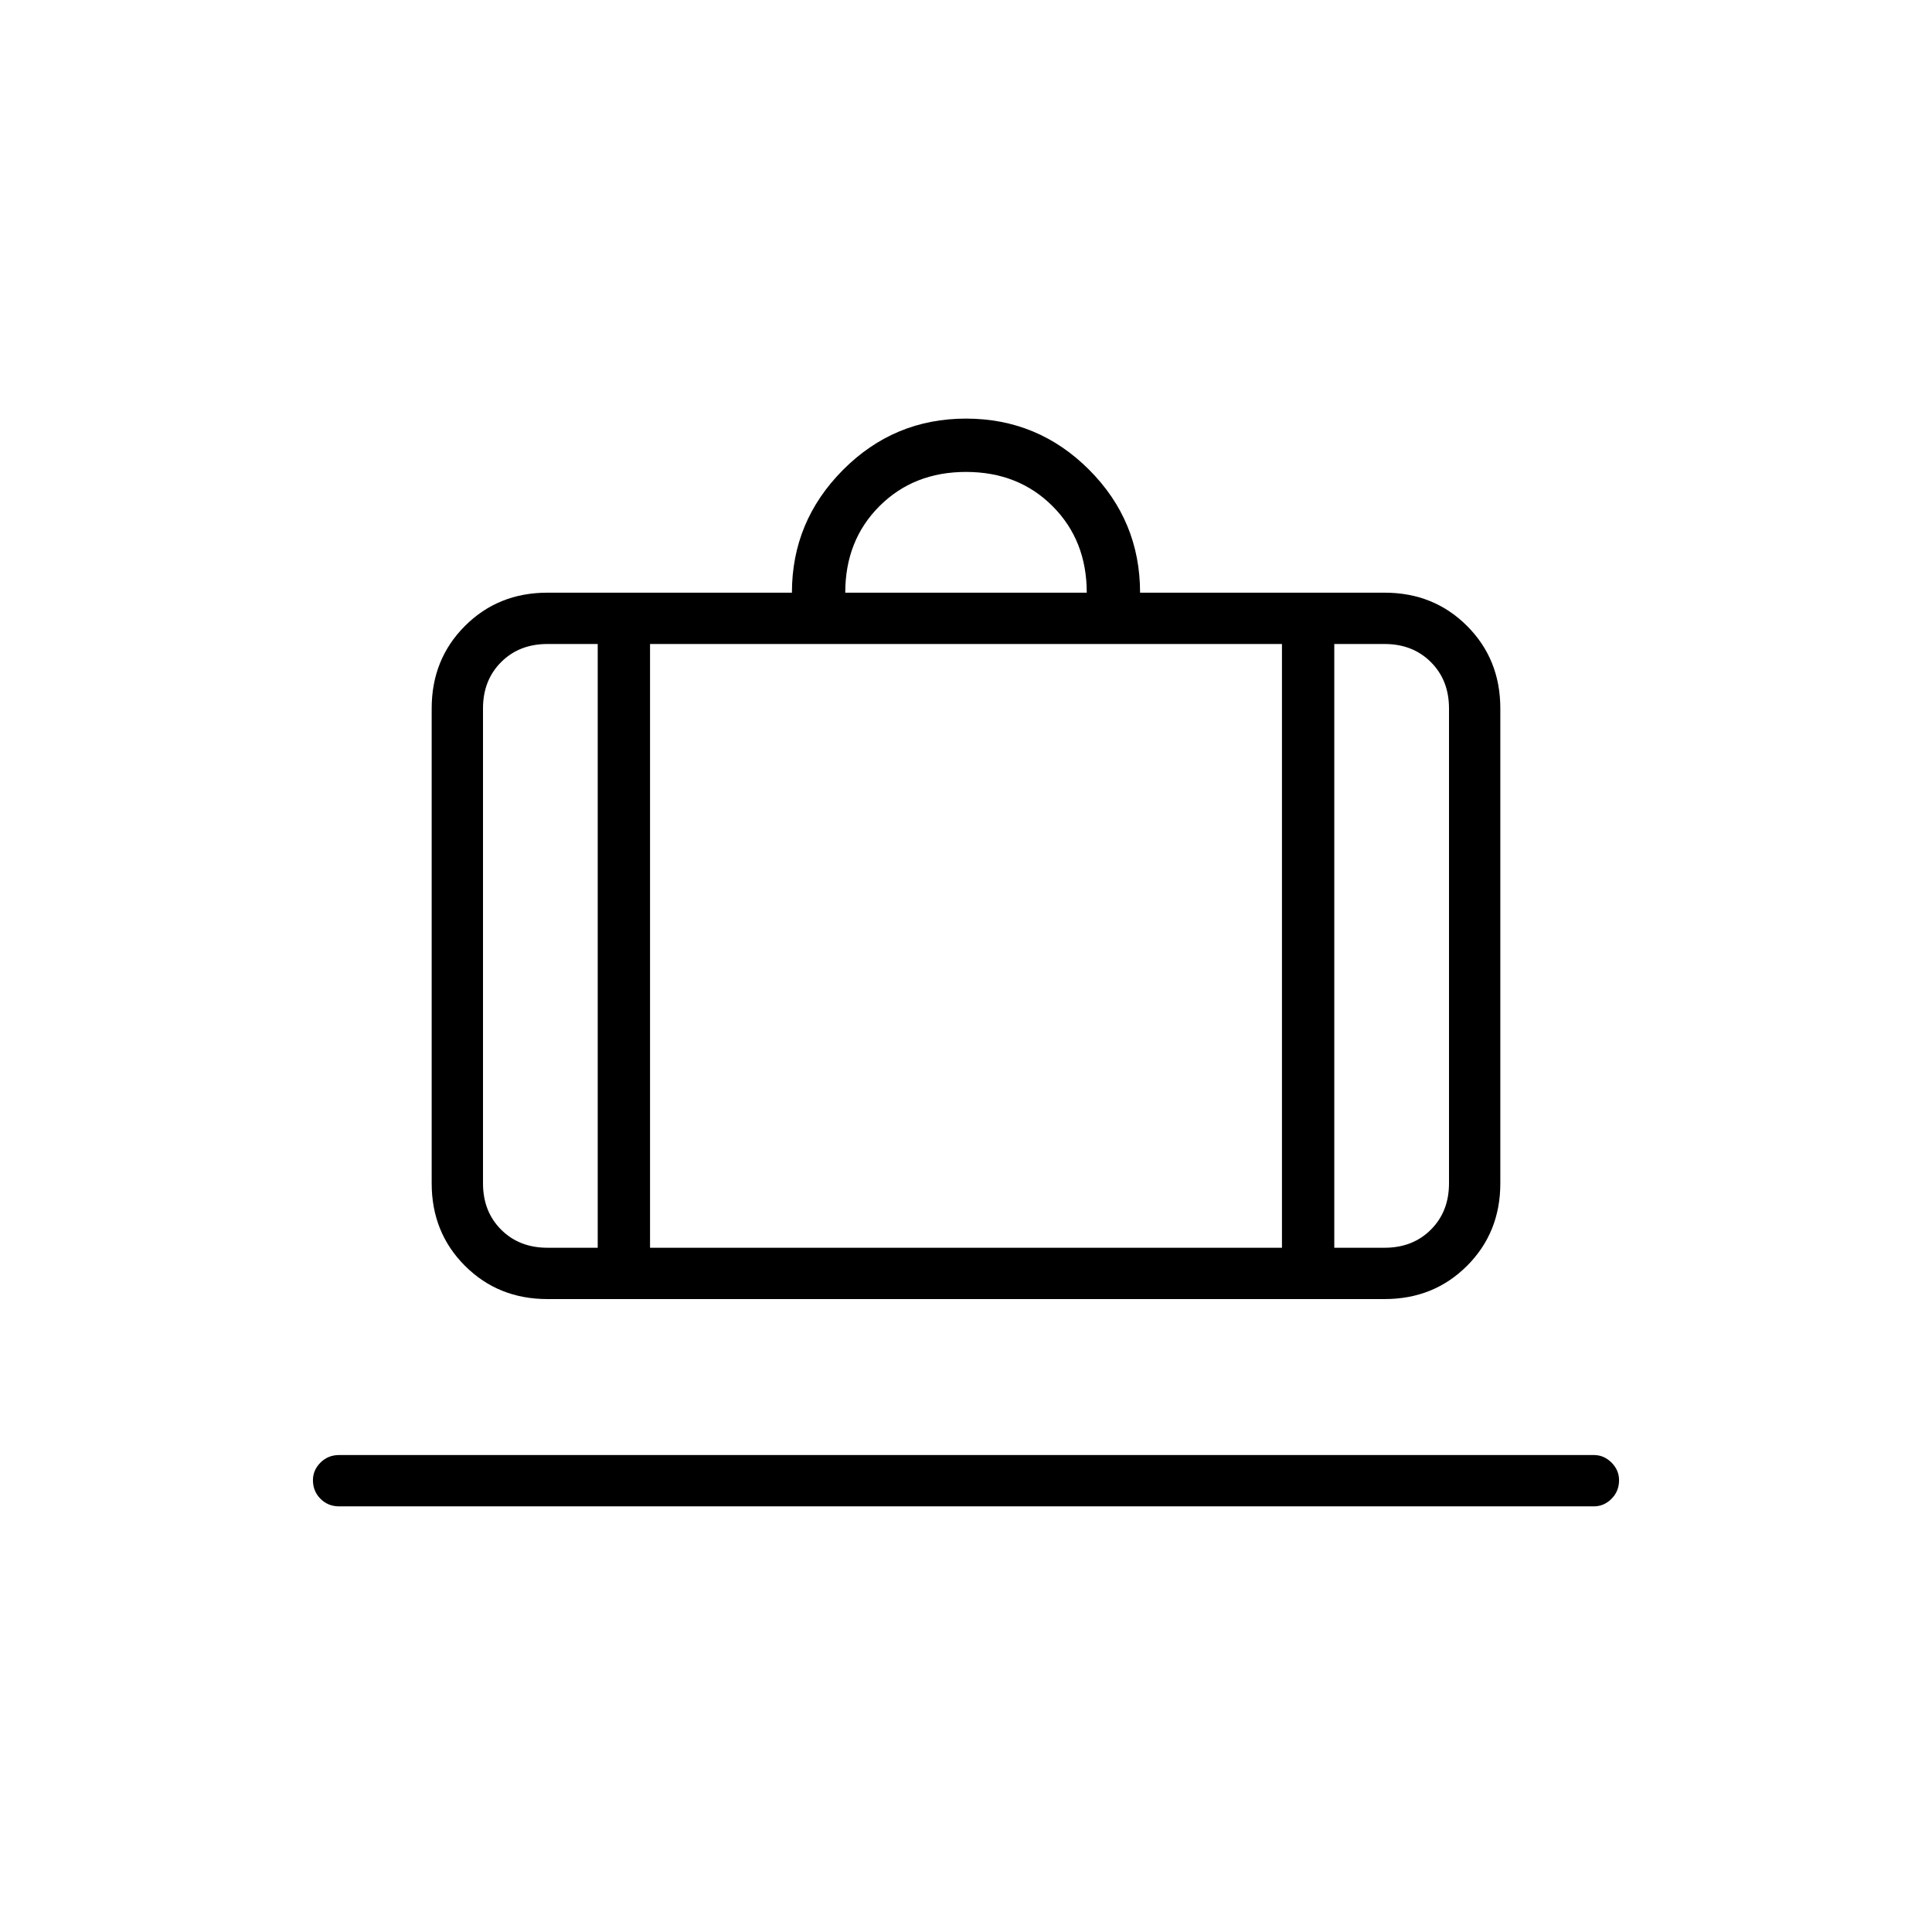 <svg xmlns="http://www.w3.org/2000/svg" height="24" viewBox="0 -960 960 960" width="24"><path d="M168.5-211.5q-5.5 0-9.25-3.75t-3.75-9.25q0-5 3.75-8.75t9.25-3.75H792q5 0 8.75 3.75t3.75 8.75q0 5.5-3.75 9.25T792-211.5H168.5Zm103.5-103q-24.44 0-40.97-16.53Q214.5-347.56 214.5-372v-236q0-24.44 16.53-40.97Q247.56-665.5 272-665.5h121.5q0-35.5 25.38-61Q444.25-752 480-752t61.13 25.37q25.37 25.38 25.37 61.13H688q24.44 0 40.97 16.53Q745.5-632.44 745.5-608v236q0 24.44-16.53 40.97Q712.44-314.5 688-314.5H272ZM663-340h25q14 0 23-9t9-23v-236q0-14-9-23t-23-9h-25v300ZM420-665.5h120q0-26-17-43t-43-17q-26 0-43 17t-17 43ZM297-340v-300h-25q-14 0-23 9t-9 23v236q0 14 9 23t23 9h25Zm26-300v300h314v-300H323Zm-26 300h26-26Zm366 0h-26 26Zm-366 0h-57 57Zm26 0h314-314Zm340 0h57-57Z"/></svg>